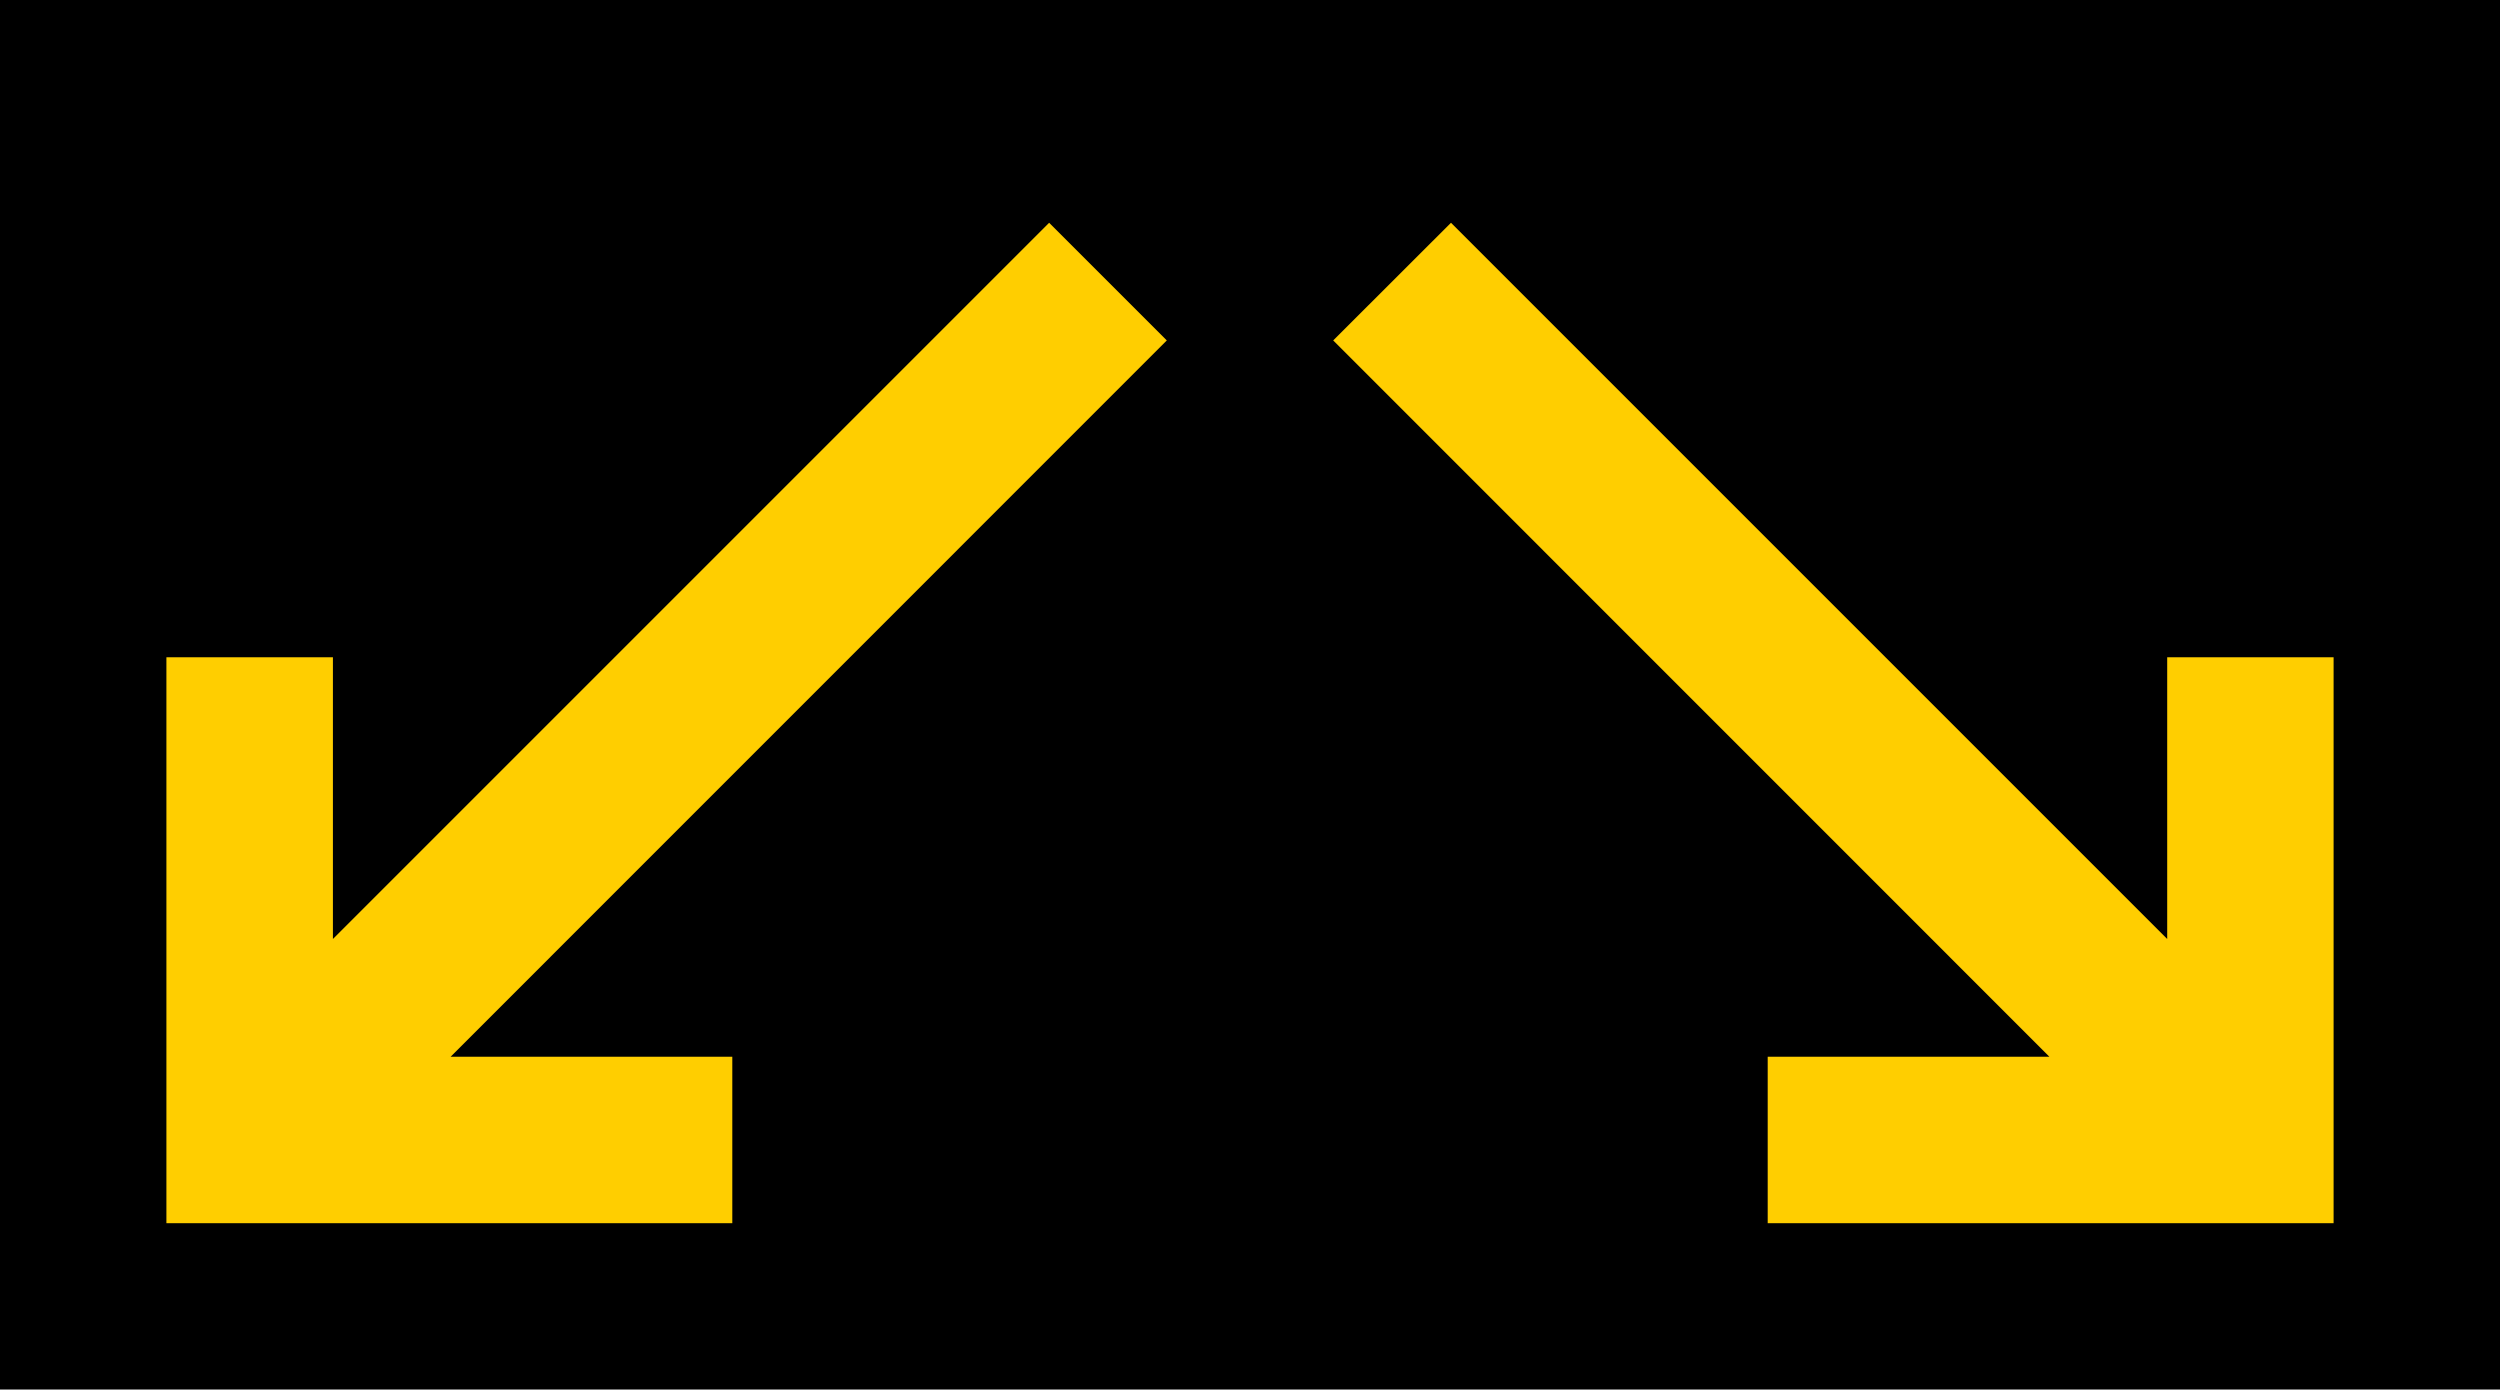 <svg xmlns="http://www.w3.org/2000/svg" viewBox="0 0 212.89 118.33"><defs><style>.a{fill:#000;}.b{fill:#ffce00;}</style></defs><title>X5-1 korkortonline.se</title><rect class="a" width="212.89" height="118.33"/><polygon class="b" points="28.35 55.97 14.17 55.97 14.17 104.16 62.36 104.16 62.36 89.99 38.37 89.99 99.36 28.99 89.34 18.97 28.35 79.96 28.35 55.97"/><polygon class="b" points="184.55 55.97 198.72 55.97 198.72 104.16 150.53 104.16 150.53 89.99 174.52 89.99 113.53 28.99 123.56 18.97 184.55 79.96 184.55 55.97"/></svg>